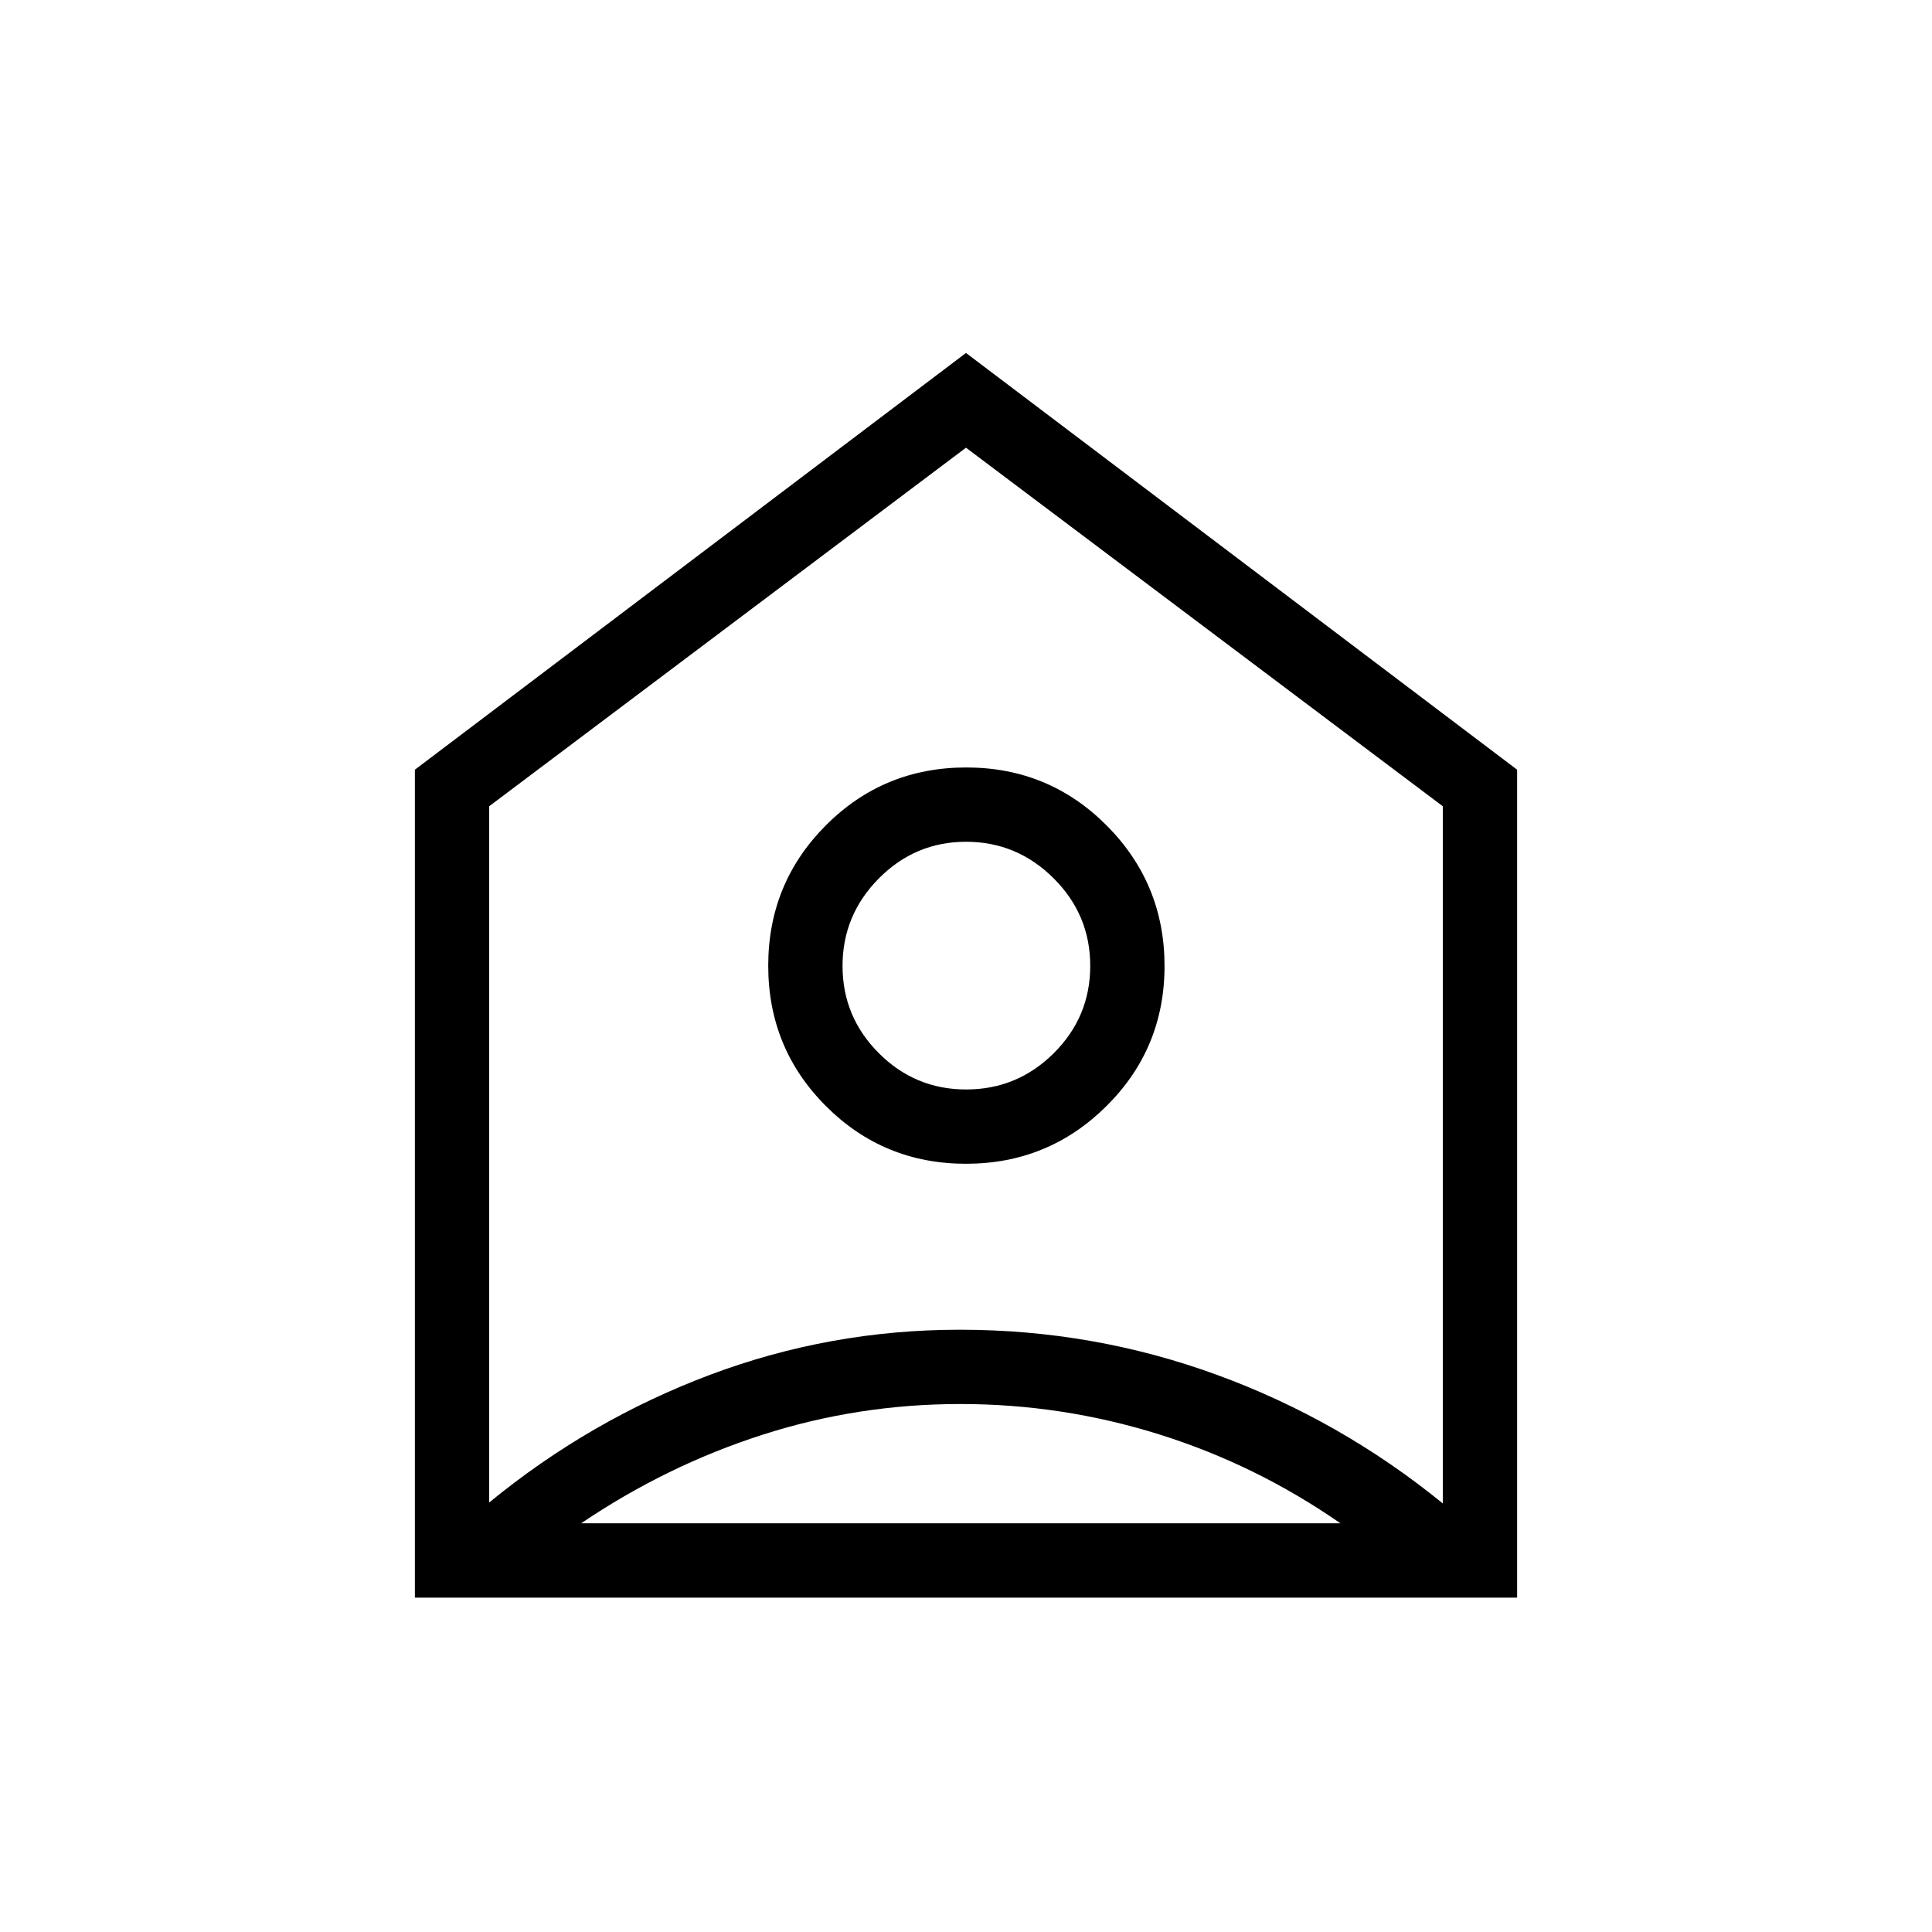 <svg xmlns="http://www.w3.org/2000/svg" height="24" viewBox="0 -960 960 960" width="24"><path d="m480-784.62 273.85 207.08v411.39h-547.7v-411.39L480-784.62Zm-.02 402.89q40.94 0 69.81-28.66 28.86-28.66 28.86-69.59 0-40.94-28.73-69.81-28.74-28.86-69.79-28.86-41.05 0-69.73 28.73-28.67 28.74-28.67 69.79 0 41.05 28.66 69.73 28.66 28.67 69.59 28.67Zm.1-36.92q-25.39 0-43.41-18.05-18.02-18.05-18.02-43.33 0-25.28 18.05-43.49t43.33-18.21q25.28 0 43.49 18.13 18.21 18.12 18.21 43.52 0 25.39-18.13 43.41-18.12 18.02-43.52 18.02Zm-2.89 156.3q-50.89 0-98.5 15.33t-89.92 43.94h377.27q-41.92-29.11-90.08-44.19-48.15-15.08-98.77-15.08ZM243.08-559.38v345.96q49.96-40.96 109.64-63.41 59.67-22.44 124.24-22.44 66.3 0 127.57 22.37 61.28 22.36 112.39 63.94v-346.42L480-737.54 243.08-559.38ZM480-480Z"/></svg>